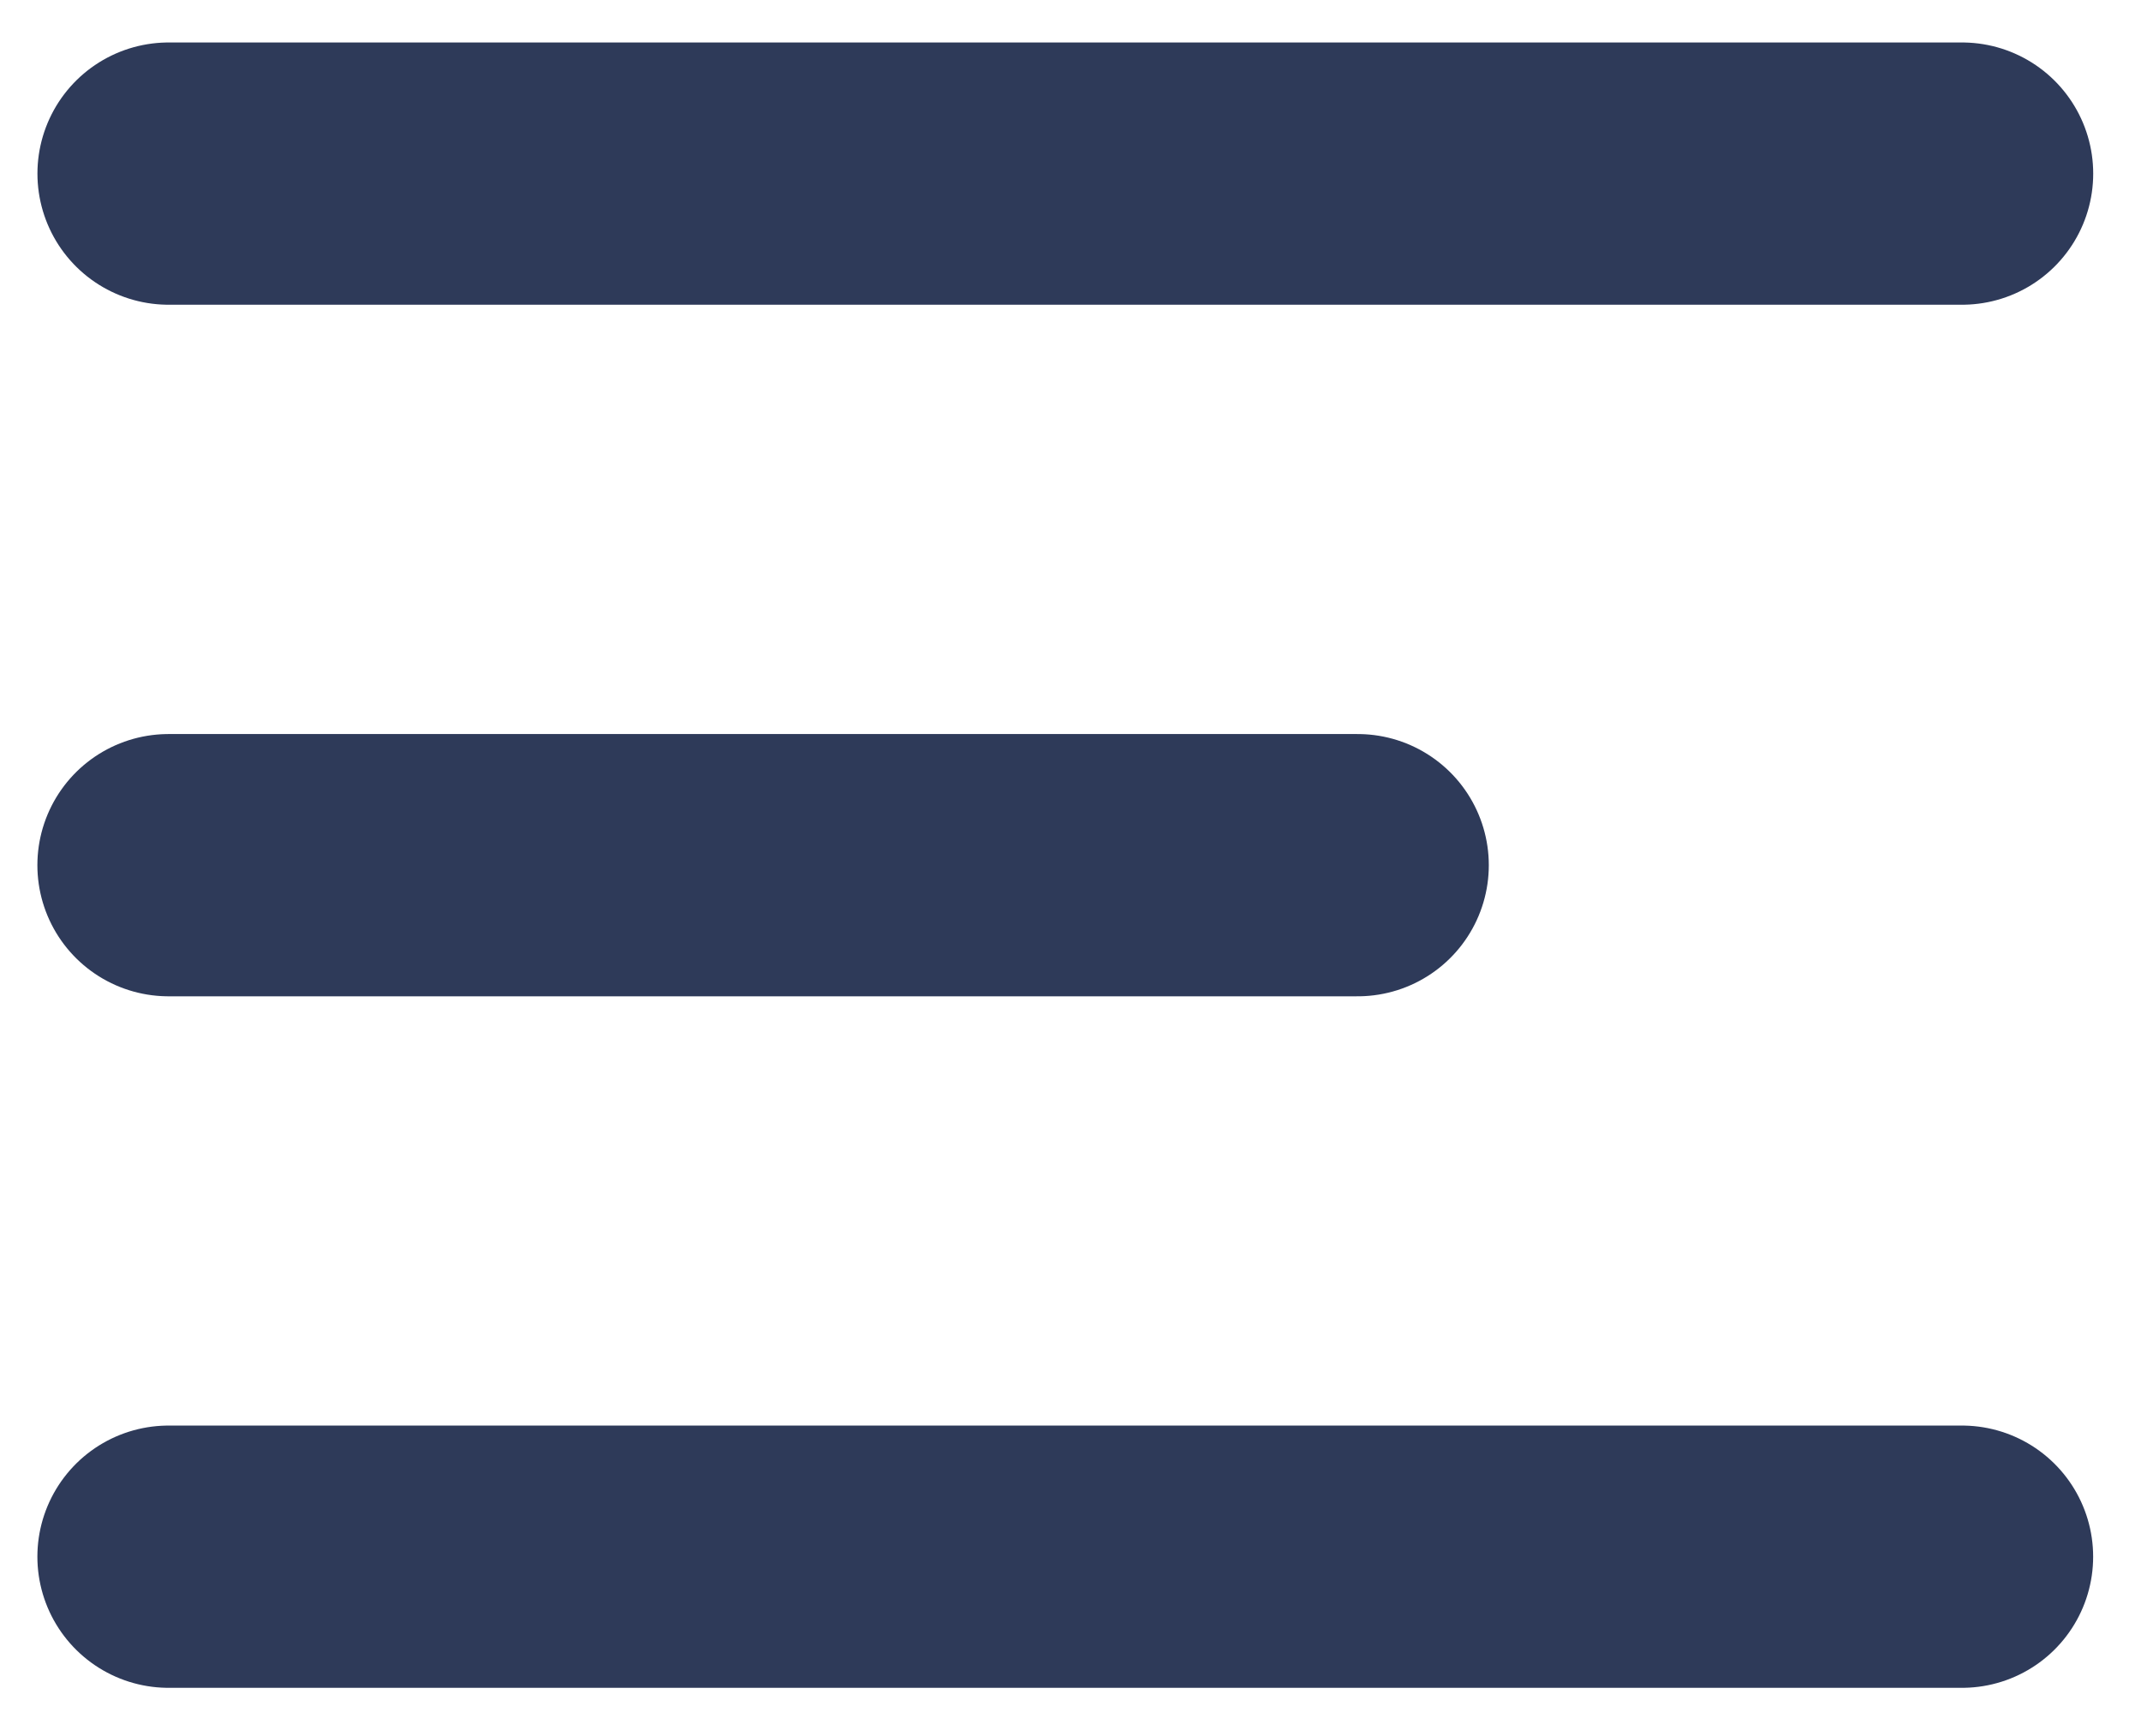 <svg width="37" height="30" viewBox="0 0 37 30" fill="none" xmlns="http://www.w3.org/2000/svg">
<path d="M2.912 26.901H33.907" stroke="#2E3A59" stroke-width="4.532" stroke-miterlimit="10" stroke-linecap="round"/>
<path d="M2.912 14.951H23.463" stroke="#2E3A59" stroke-width="4.532" stroke-miterlimit="10" stroke-linecap="round"/>
<path d="M2.913 3H33.908" stroke="#2E3A59" stroke-width="4.532" stroke-miterlimit="10" stroke-linecap="round"/>
</svg>

